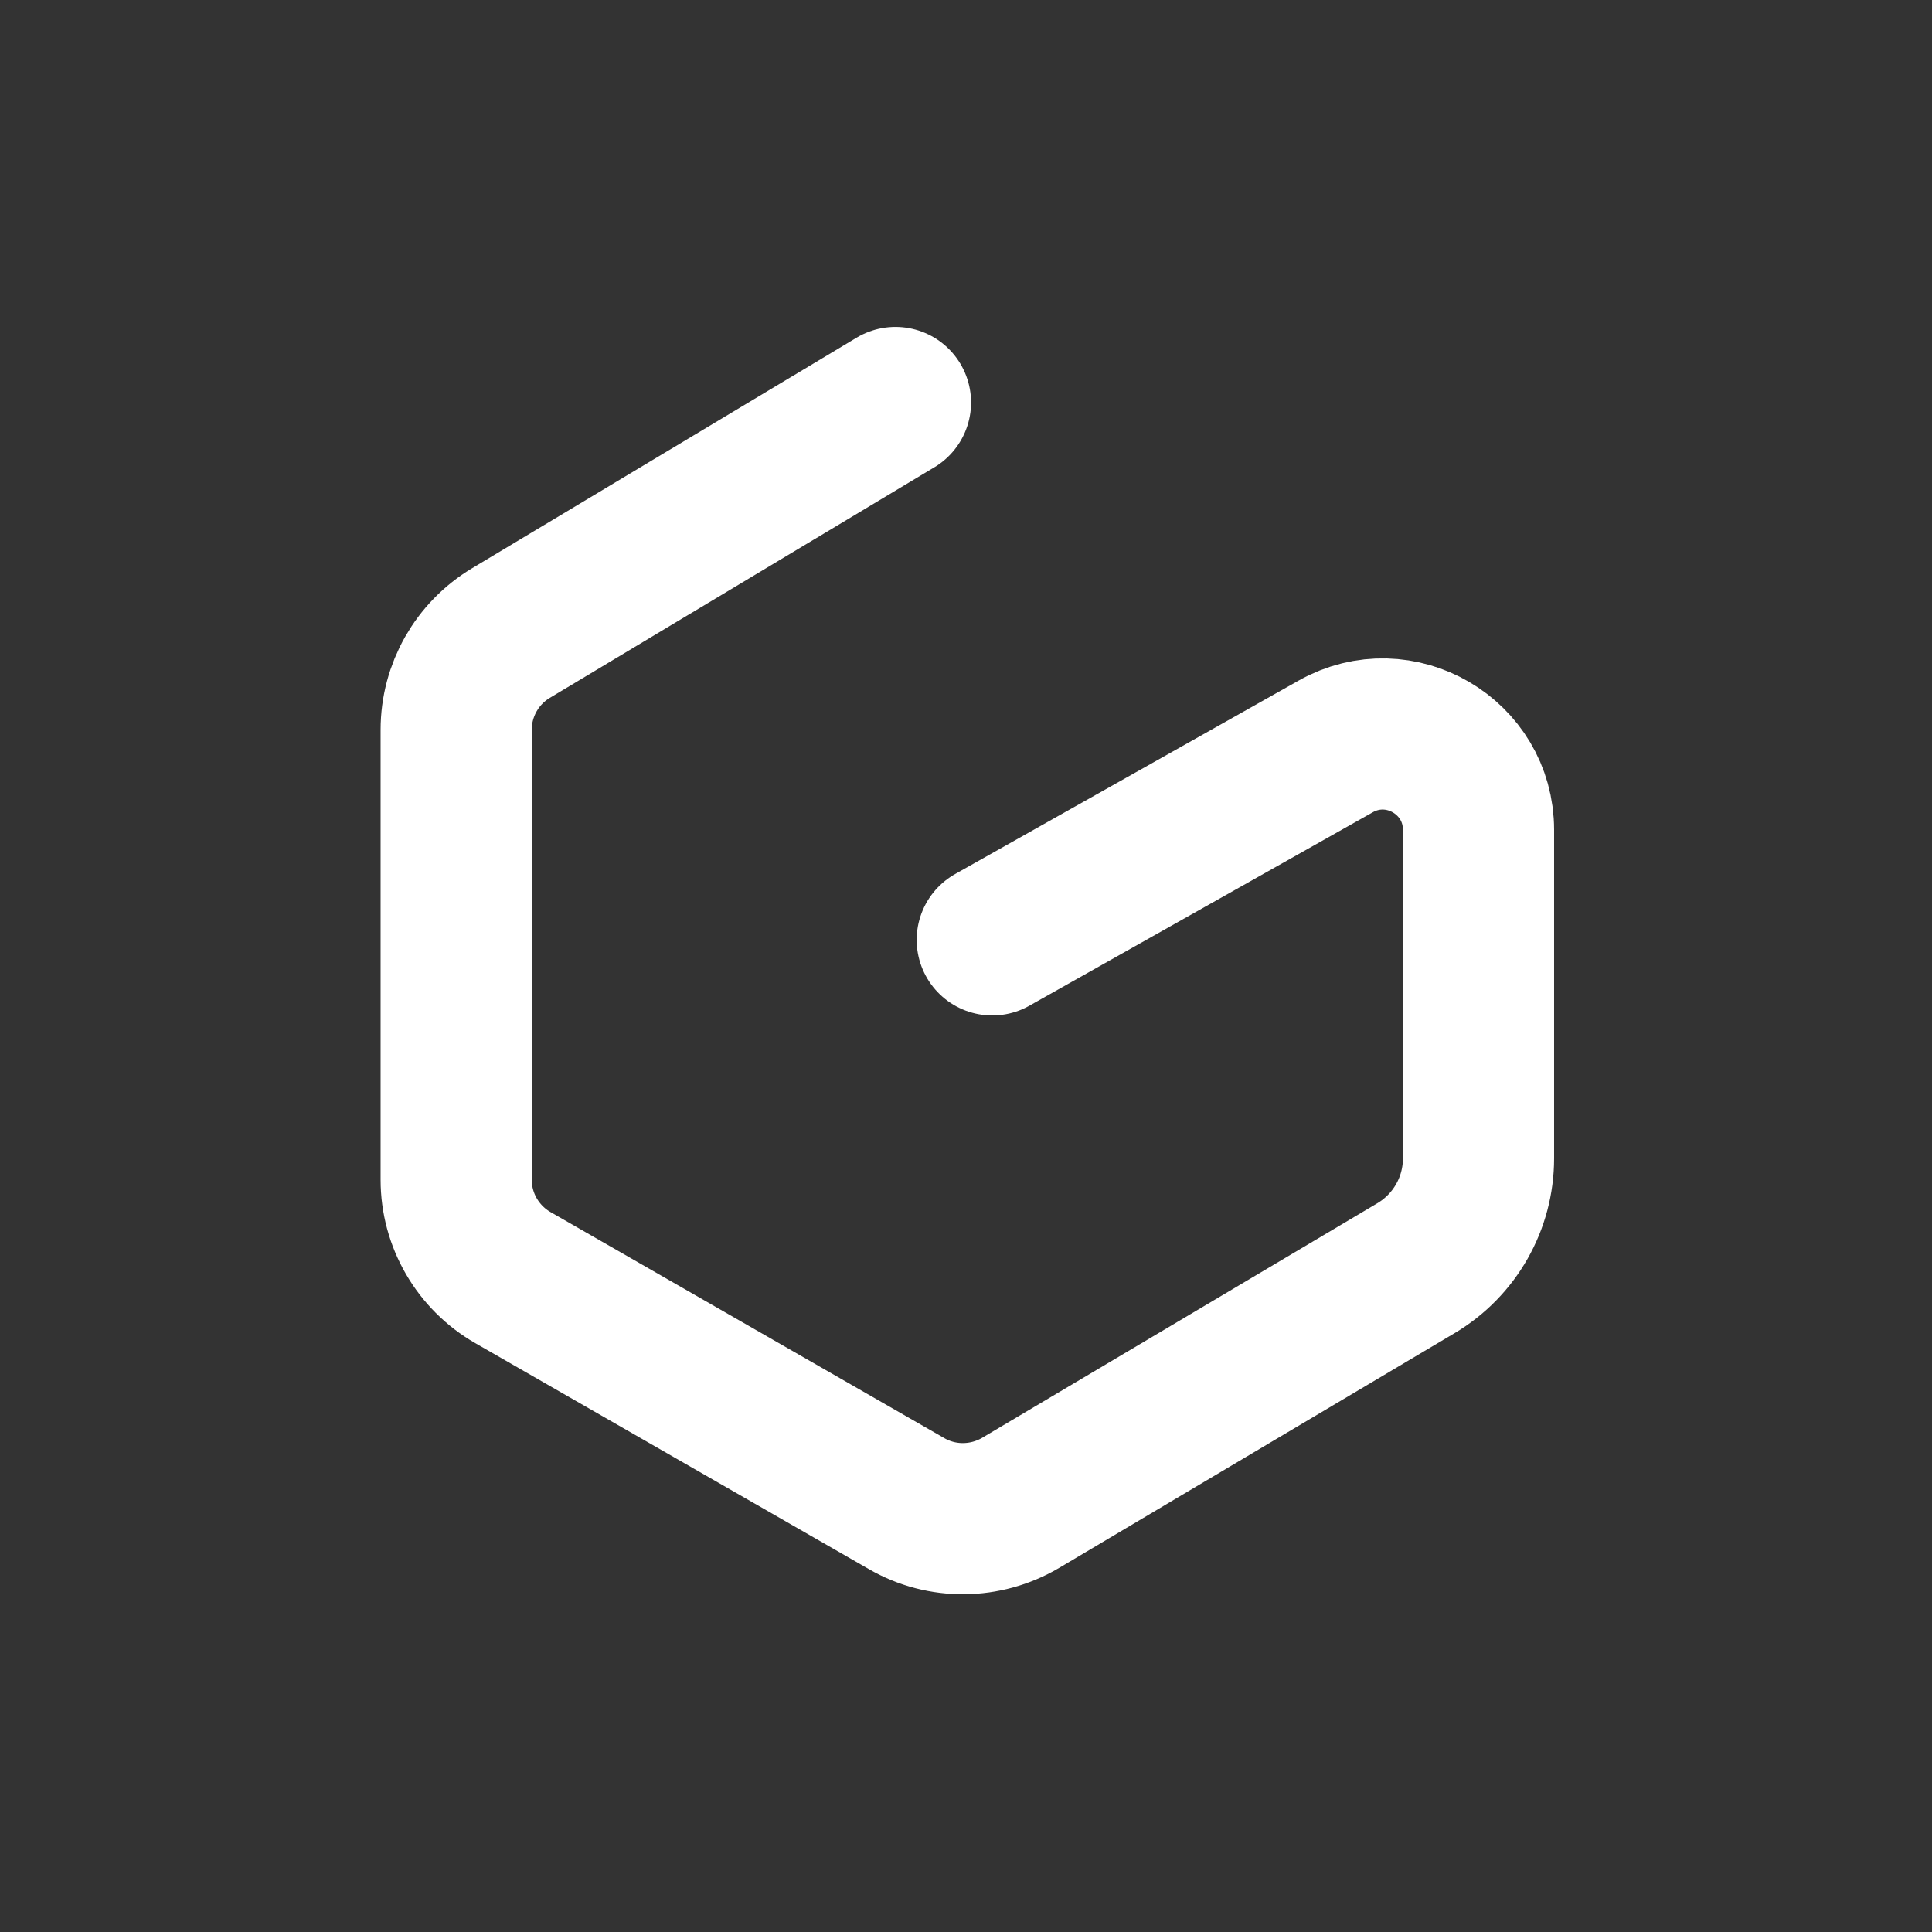 <svg width="216" height="216" viewBox="0 0 216 216" fill="none" xmlns="http://www.w3.org/2000/svg">
<rect x="0" y="0" width="216" height="216" fill="#333333" stroke="none"/>
<path d="M100.116 45L57.126 70.776C53.329 73.051 51 77.153 51 81.595V131.894C51 136.408 53.418 140.581 57.341 142.838L101.37 168.113C105.311 170.388 110.183 170.334 114.106 168.024L158.314 141.782C162.649 139.202 165.3 134.545 165.3 129.494V92.791C165.3 84.587 156.469 79.428 149.322 83.458L132.789 92.773L110.935 105.079" stroke="white" stroke-width="16.899" stroke-linecap="round"/>
</svg>
